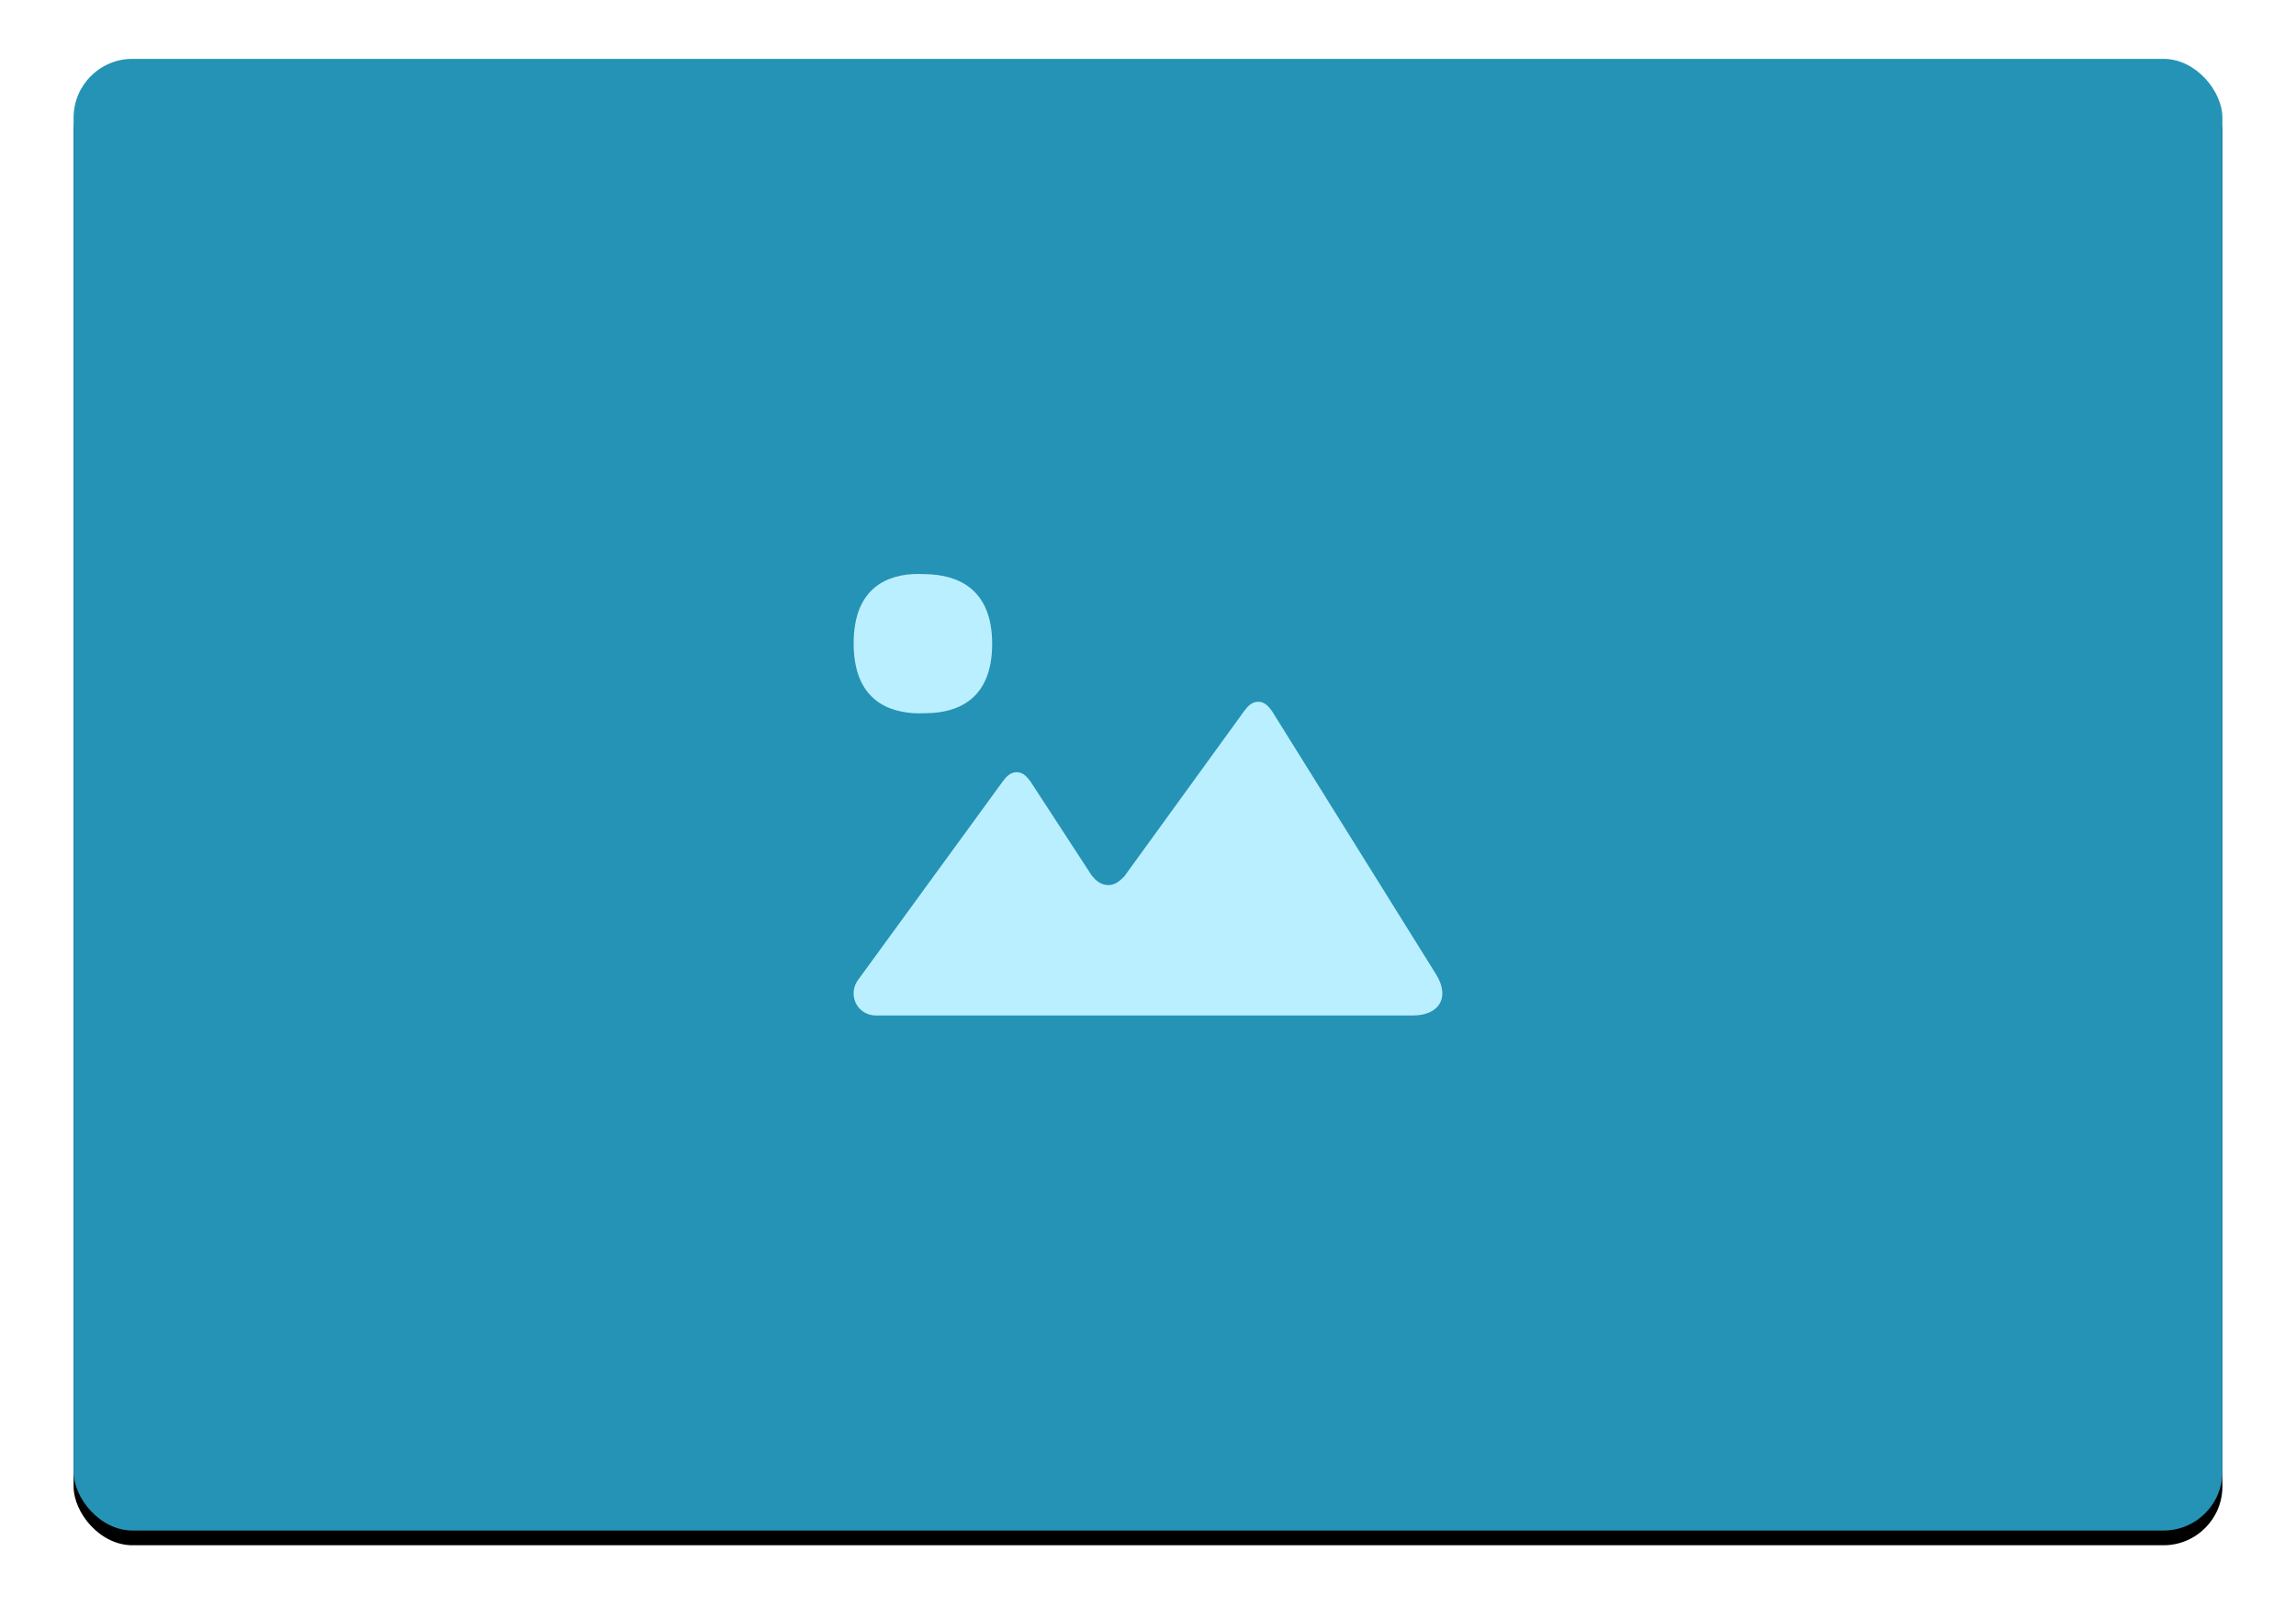 <svg xmlns="http://www.w3.org/2000/svg" xmlns:xlink="http://www.w3.org/1999/xlink" width="156" height="110" viewBox="0 0 156 110">
    <defs>
        <filter id="ff2pdy5t9a" width="111%" height="116%" x="-5.5%" y="-7%" filterUnits="objectBoundingBox">
            <feOffset dy="1" in="SourceAlpha" result="shadowOffsetOuter1"/>
            <feGaussianBlur in="shadowOffsetOuter1" result="shadowBlurOuter1" stdDeviation="2.5"/>
            <feColorMatrix in="shadowBlurOuter1" values="0 0 0 0 0 0 0 0 0 0 0 0 0 0 0 0 0 0 0.15 0"/>
        </filter>
        <rect id="aruio0kmdb" width="146" height="100" x="0" y="0" rx="4"/>
    </defs>
    <g fill="none" fill-rule="evenodd" transform="translate(5 4)">
        <use fill="#000" filter="url(#ff2pdy5t9a)" xlink:href="#aruio0kmdb"/>
        <use fill="#2593B5" xlink:href="#aruio0kmdb"/>
        <path fill="#BAEFFF" d="M71.44 55.503c-.364.371-.686.64-1.127.64-.467 0-.851-.262-1.18-.719l-4.124-6.33c-.197-.249-.459-.626-.932-.622-.463.003-.732.347-.93.605L53.312 62.57c-.197.259-.313.582-.313.934 0 .848.68 1.497 1.515 1.497H91.02c1.7 0 2.549-1.172 1.56-2.782L81.417 44.306c-.196-.249-.458-.626-.93-.622-.464.003-.734.347-.932.605L71.44 55.482M57.97 44.46l-.544.014C55.404 44.447 53 43.595 53 39.717c0-3.852 2.377-4.703 4.36-4.717l.584.014c2.037.054 4.468.905 4.468 4.744 0 3.823-2.417 4.675-4.44 4.702"/>
    </g>
</svg>
